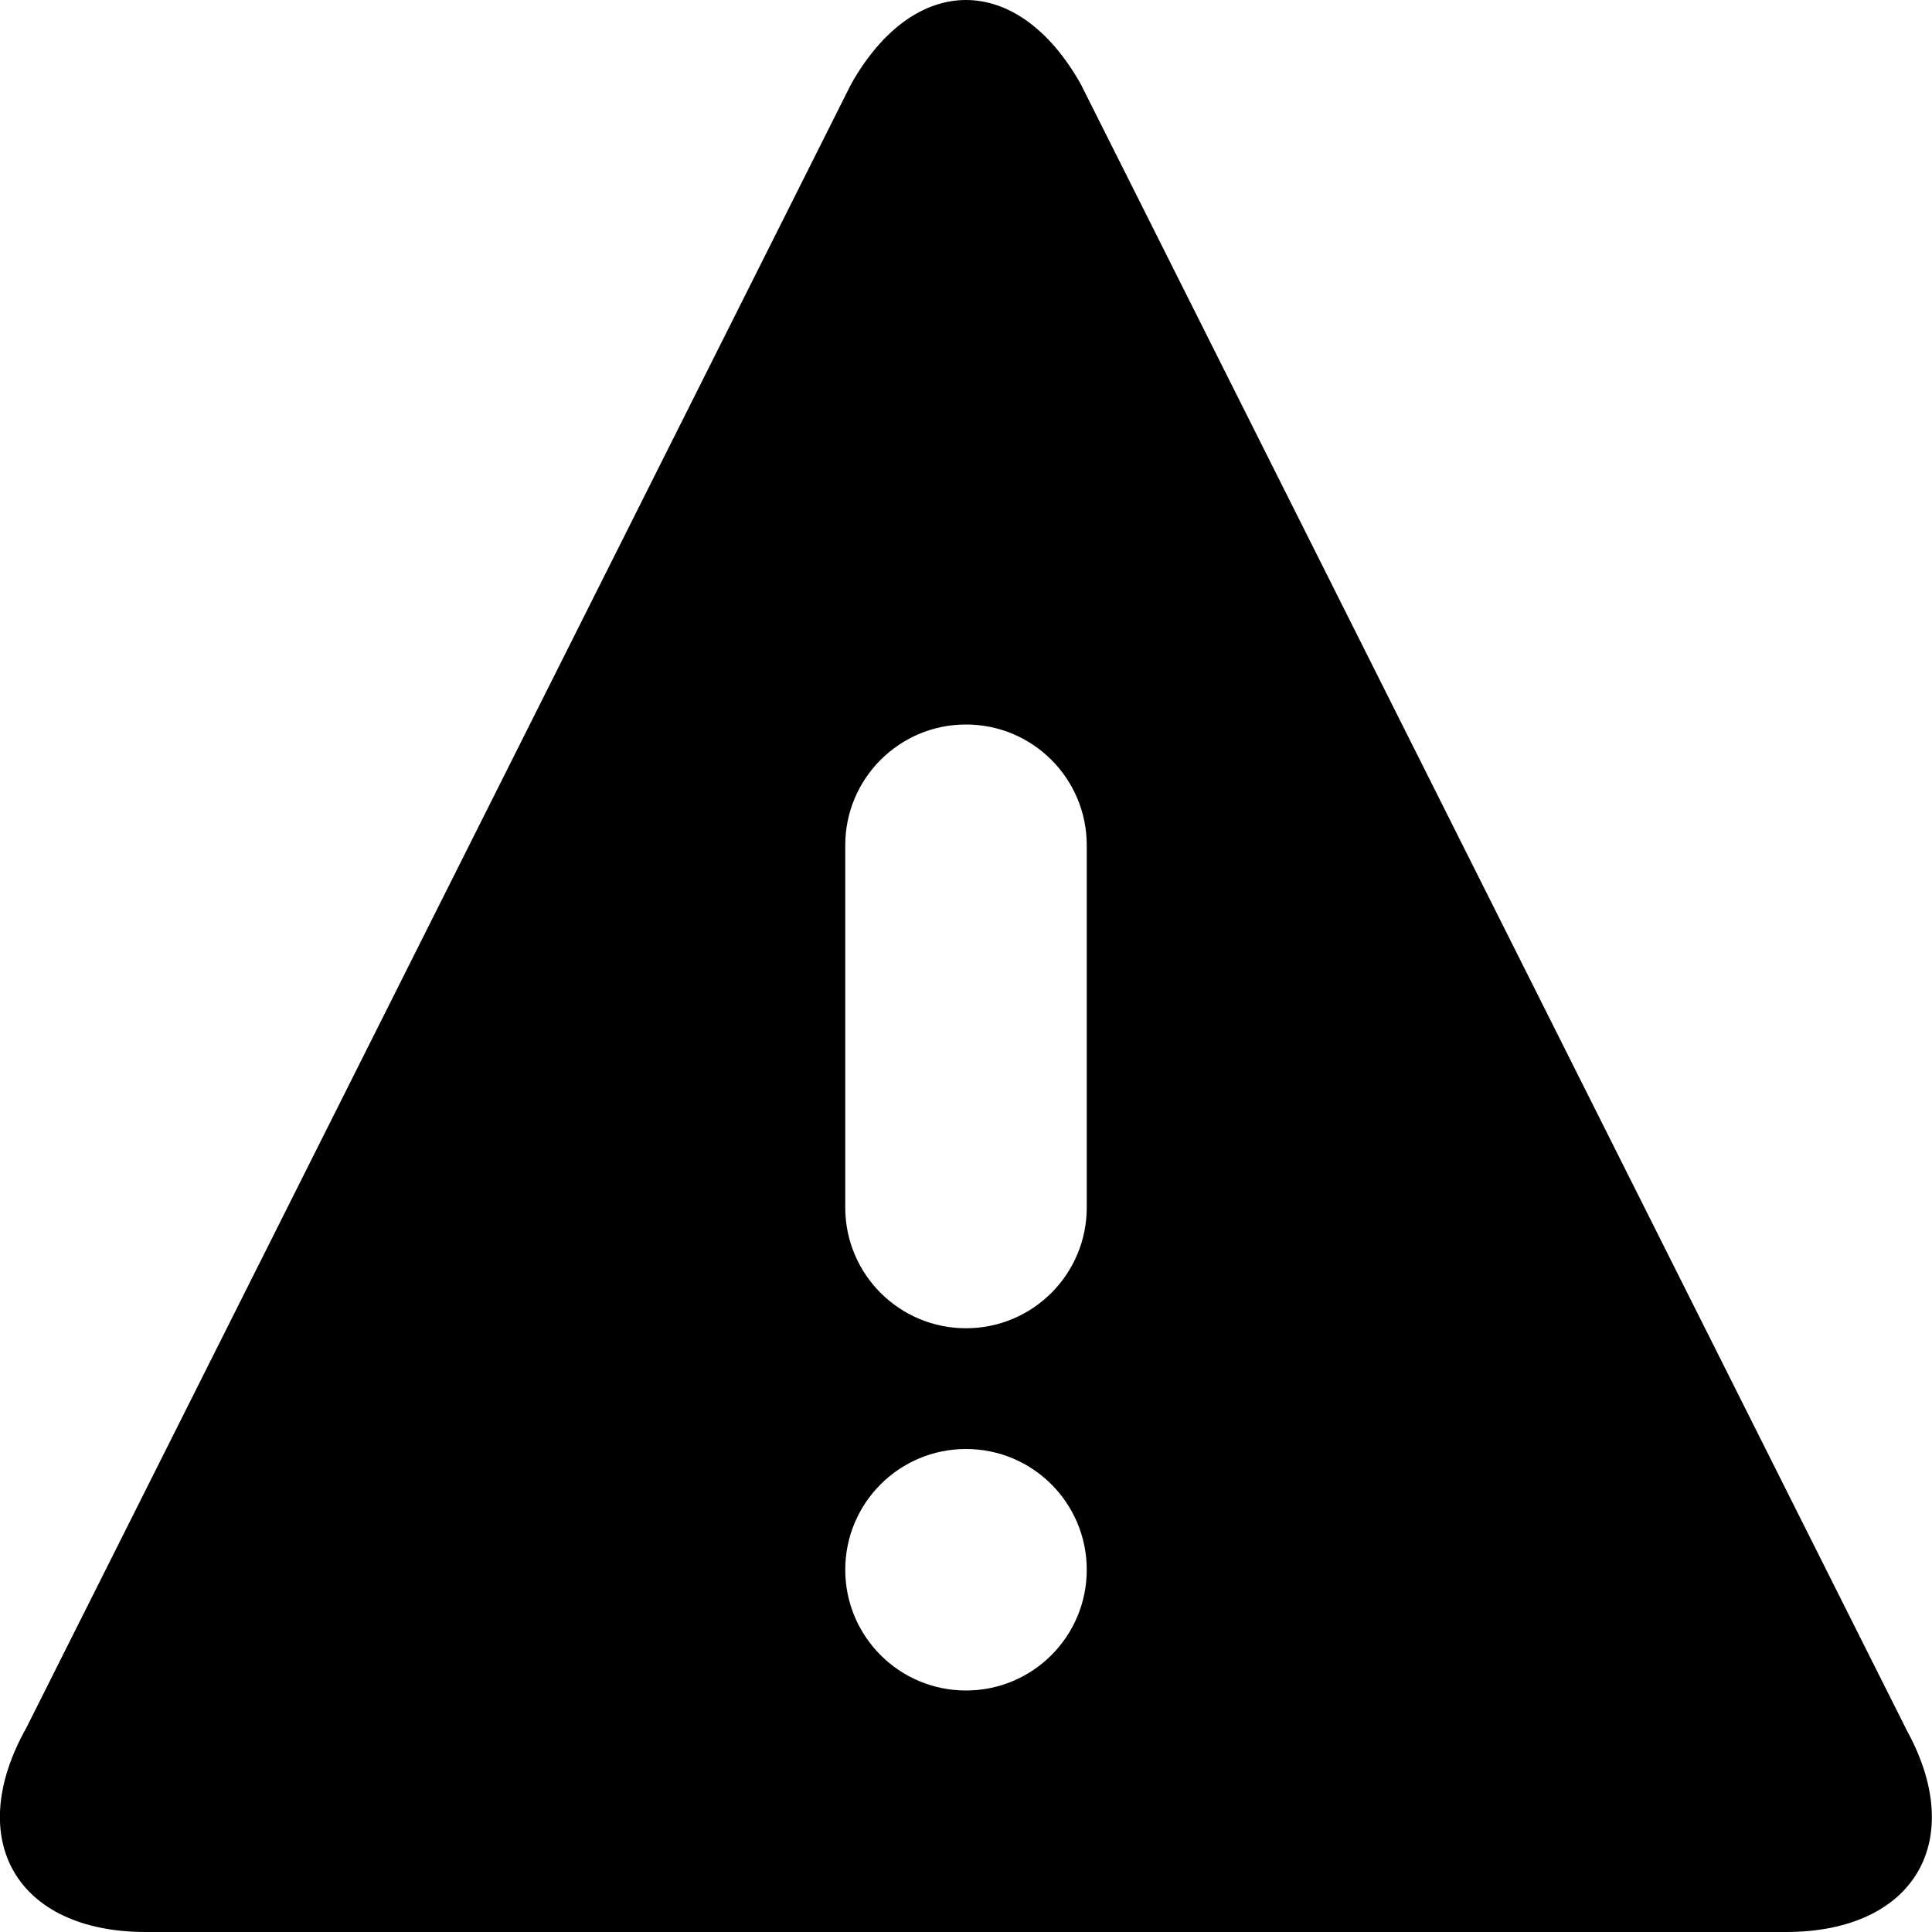 <!-- Generated by IcoMoon.io -->
<svg version="1.1" xmlns="http://www.w3.org/2000/svg" width="32" height="32" viewBox="0 0 32 32">
<title>warning2</title>
<path d="M31.561 28.617v0l-13.659-27.222c-0.523-0.93-1.213-1.395-1.903-1.395s-1.379 0.465-1.903 1.395l-13.659 27.222c-1.046 1.86-0.156 3.383 1.978 3.383h27.166c2.134 0 3.025-1.522 1.978-3.383zM16 28c-1.105 0-2-0.895-2-2s0.895-2 2-2c1.105 0 2 0.895 2 2s-0.895 2-2 2zM18 20c0 1.105-0.895 2-2 2s-2-0.895-2-2v-6c0-1.105 0.895-2 2-2s2 0.895 2 2v6z"></path>
</svg>

